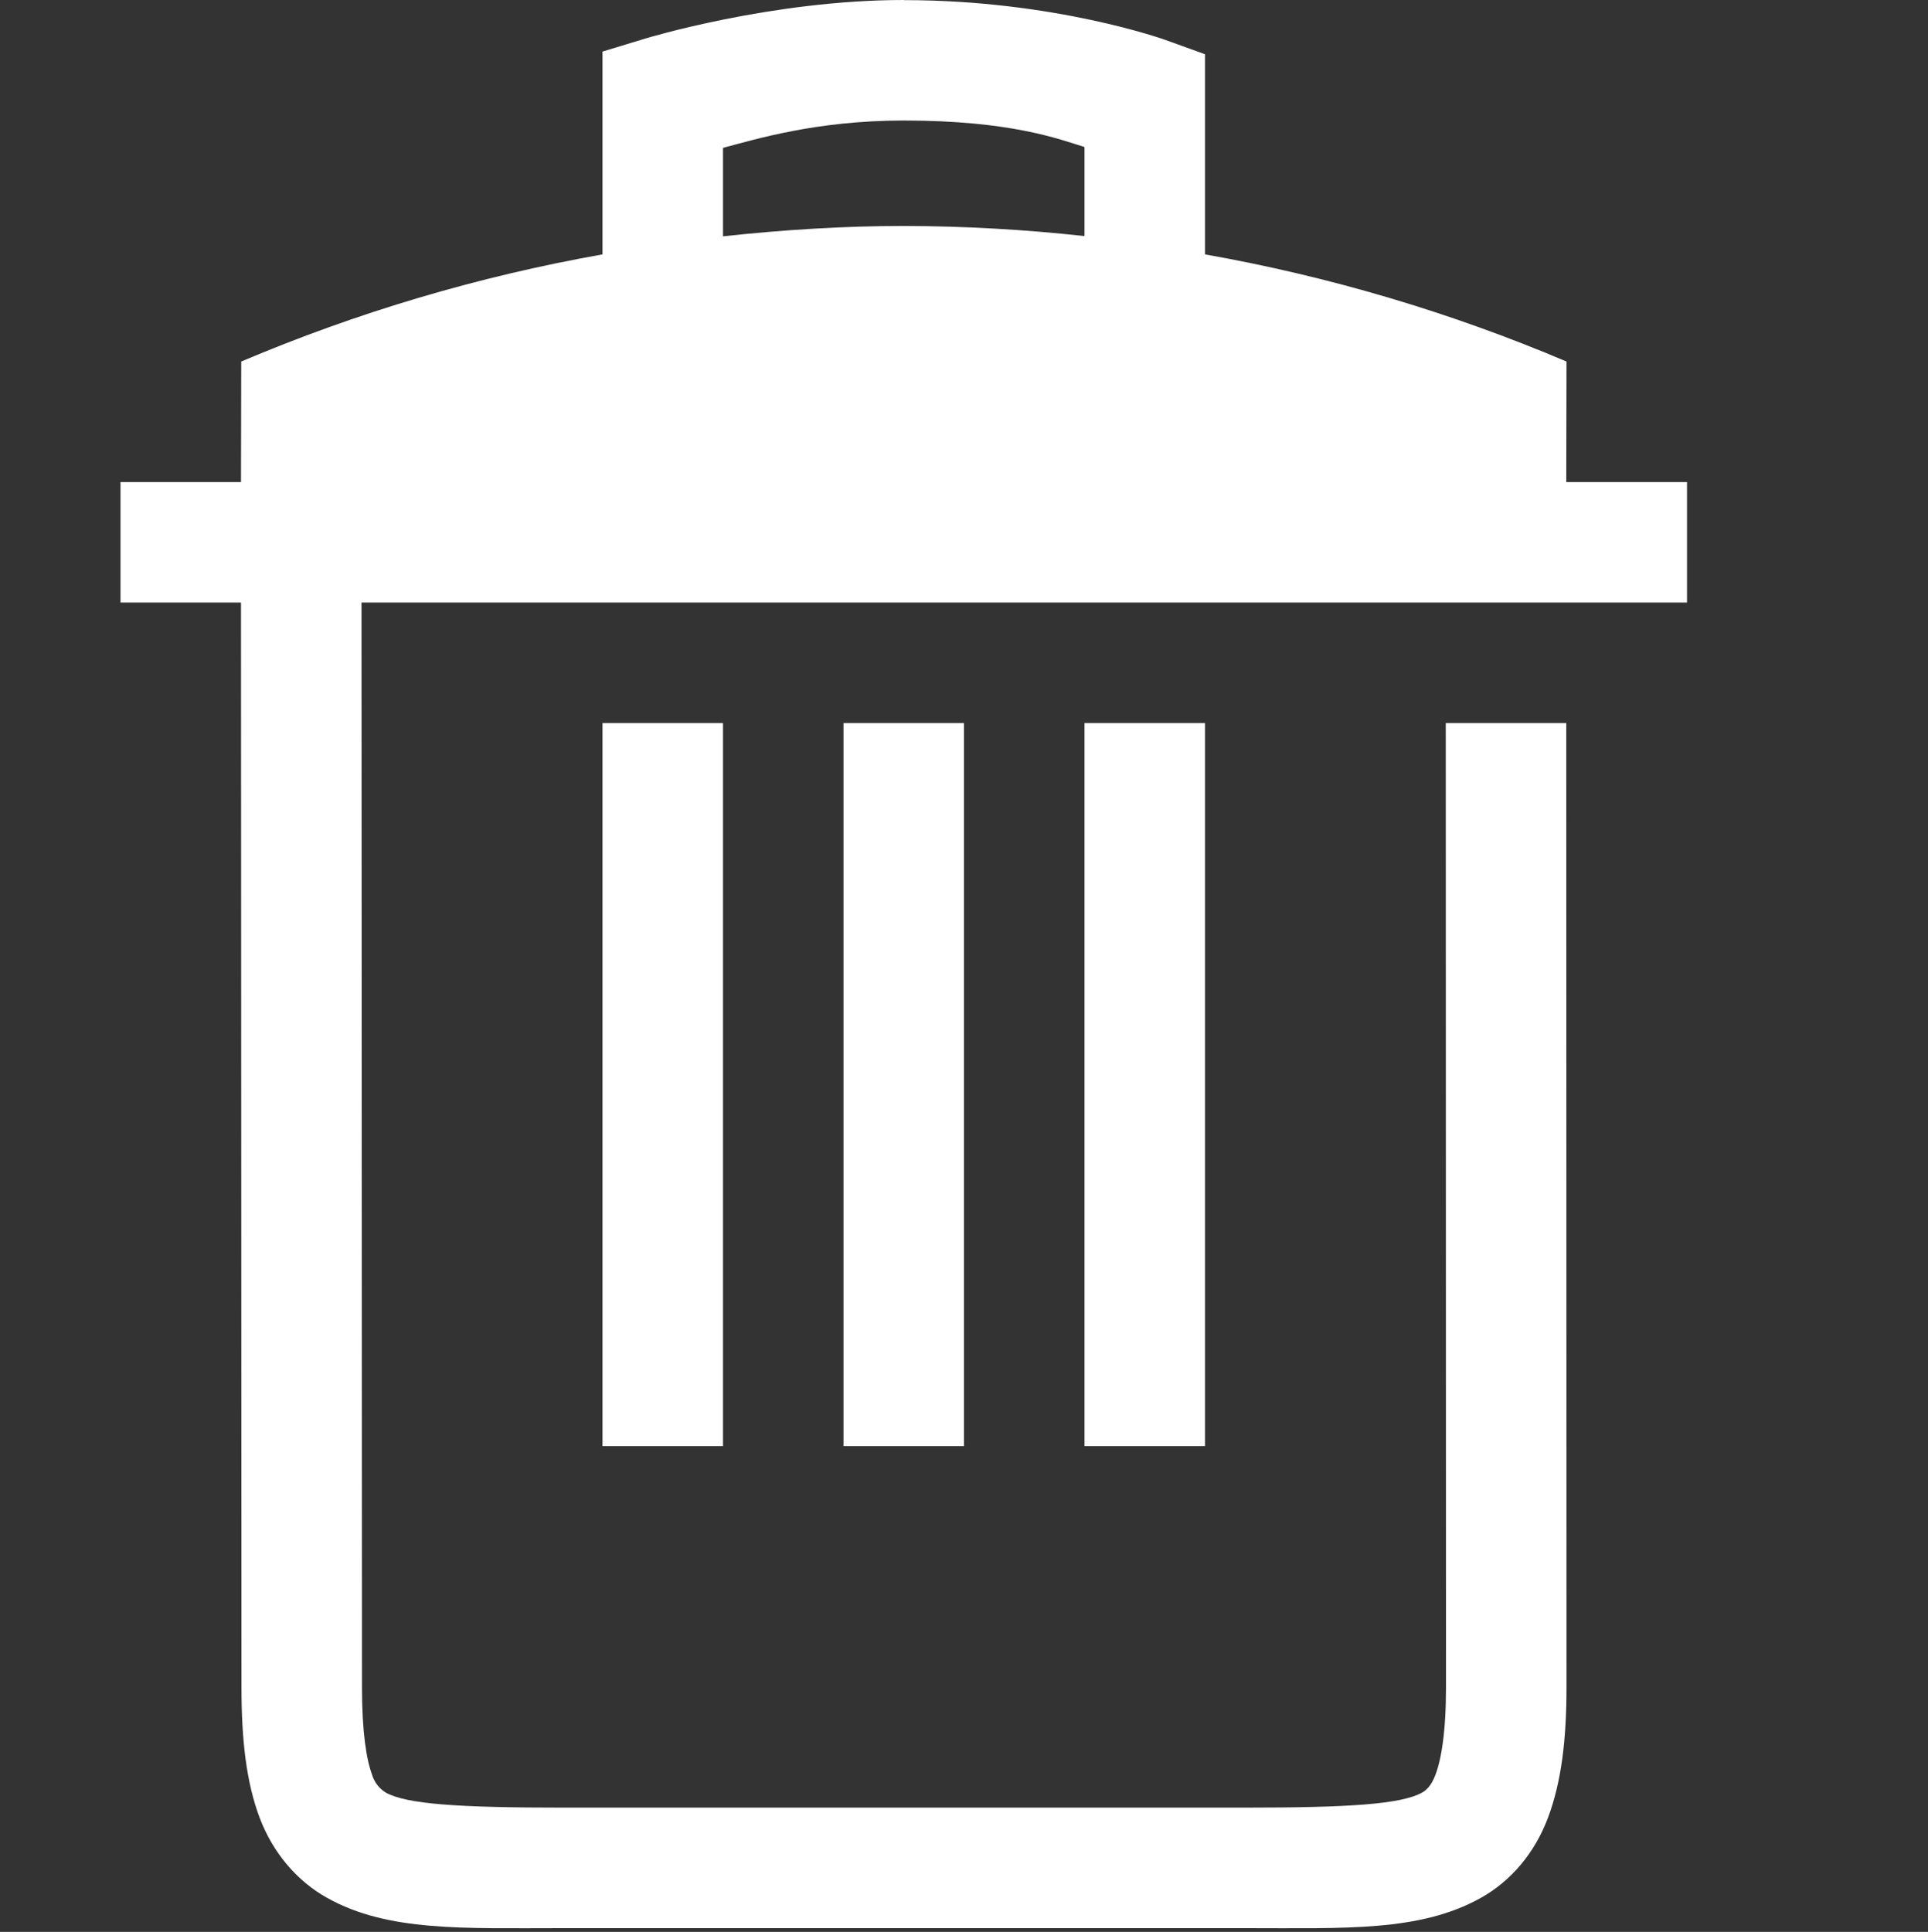 <svg width="512" height="513" viewBox="0 0 512 513" fill="none" xmlns="http://www.w3.org/2000/svg">
<rect x="0" y="0" width="512" height="513" fill="#333333" stroke="none"/>
<g clip-path="url(#clip0_8206_48816)">
<path d="M240 0C204.8 0 171.36 10.24 171.36 10.24L160 13.696V67.552C127.052 73.391 94.869 82.934 64.064 96L64 128H32V160H64L64.128 448C64.128 462.048 65.408 473.216 68.928 482.624C72.48 492.032 78.88 499.52 86.944 504C103.04 512.96 122.784 512 149.44 512H330.688C357.344 512 377.088 512.96 393.184 504C401.248 499.52 407.584 492.032 411.104 482.624C414.624 473.216 416 462.048 416 448L415.936 192H383.936L384 448C384 460.032 382.72 467.296 381.184 471.328C380.096 474.208 378.688 475.456 377.664 476C372.128 479.104 358.112 480 330.688 480H149.44C122.016 480 108 479.104 102.432 476C100.71 474.922 99.428 473.266 98.816 471.328V471.264C97.344 467.36 96.128 460.128 96.128 448V447.936L96 160H448V128H415.936L416 96C385.177 82.923 352.972 73.379 320 67.552V14.4L309.44 10.592C309.44 10.592 280.224 0.032 240 0.032V0ZM240 32C268.48 32 281.28 36.96 288 39.04V62.688C272.081 60.939 256.079 60.042 240.064 60C224 60 207.968 61.024 192 62.752V39.264C200.512 37.024 216.704 32 240 32ZM160 192V384H192V192H160ZM224 192V384H256V192H224ZM288 192V384H320V192H288Z" fill="white"/>
</g>
<defs>
<clipPath id="clip0_8206_48816">
<rect width="512" height="512.032" fill="white"/>
</clipPath>
</defs>
</svg>
